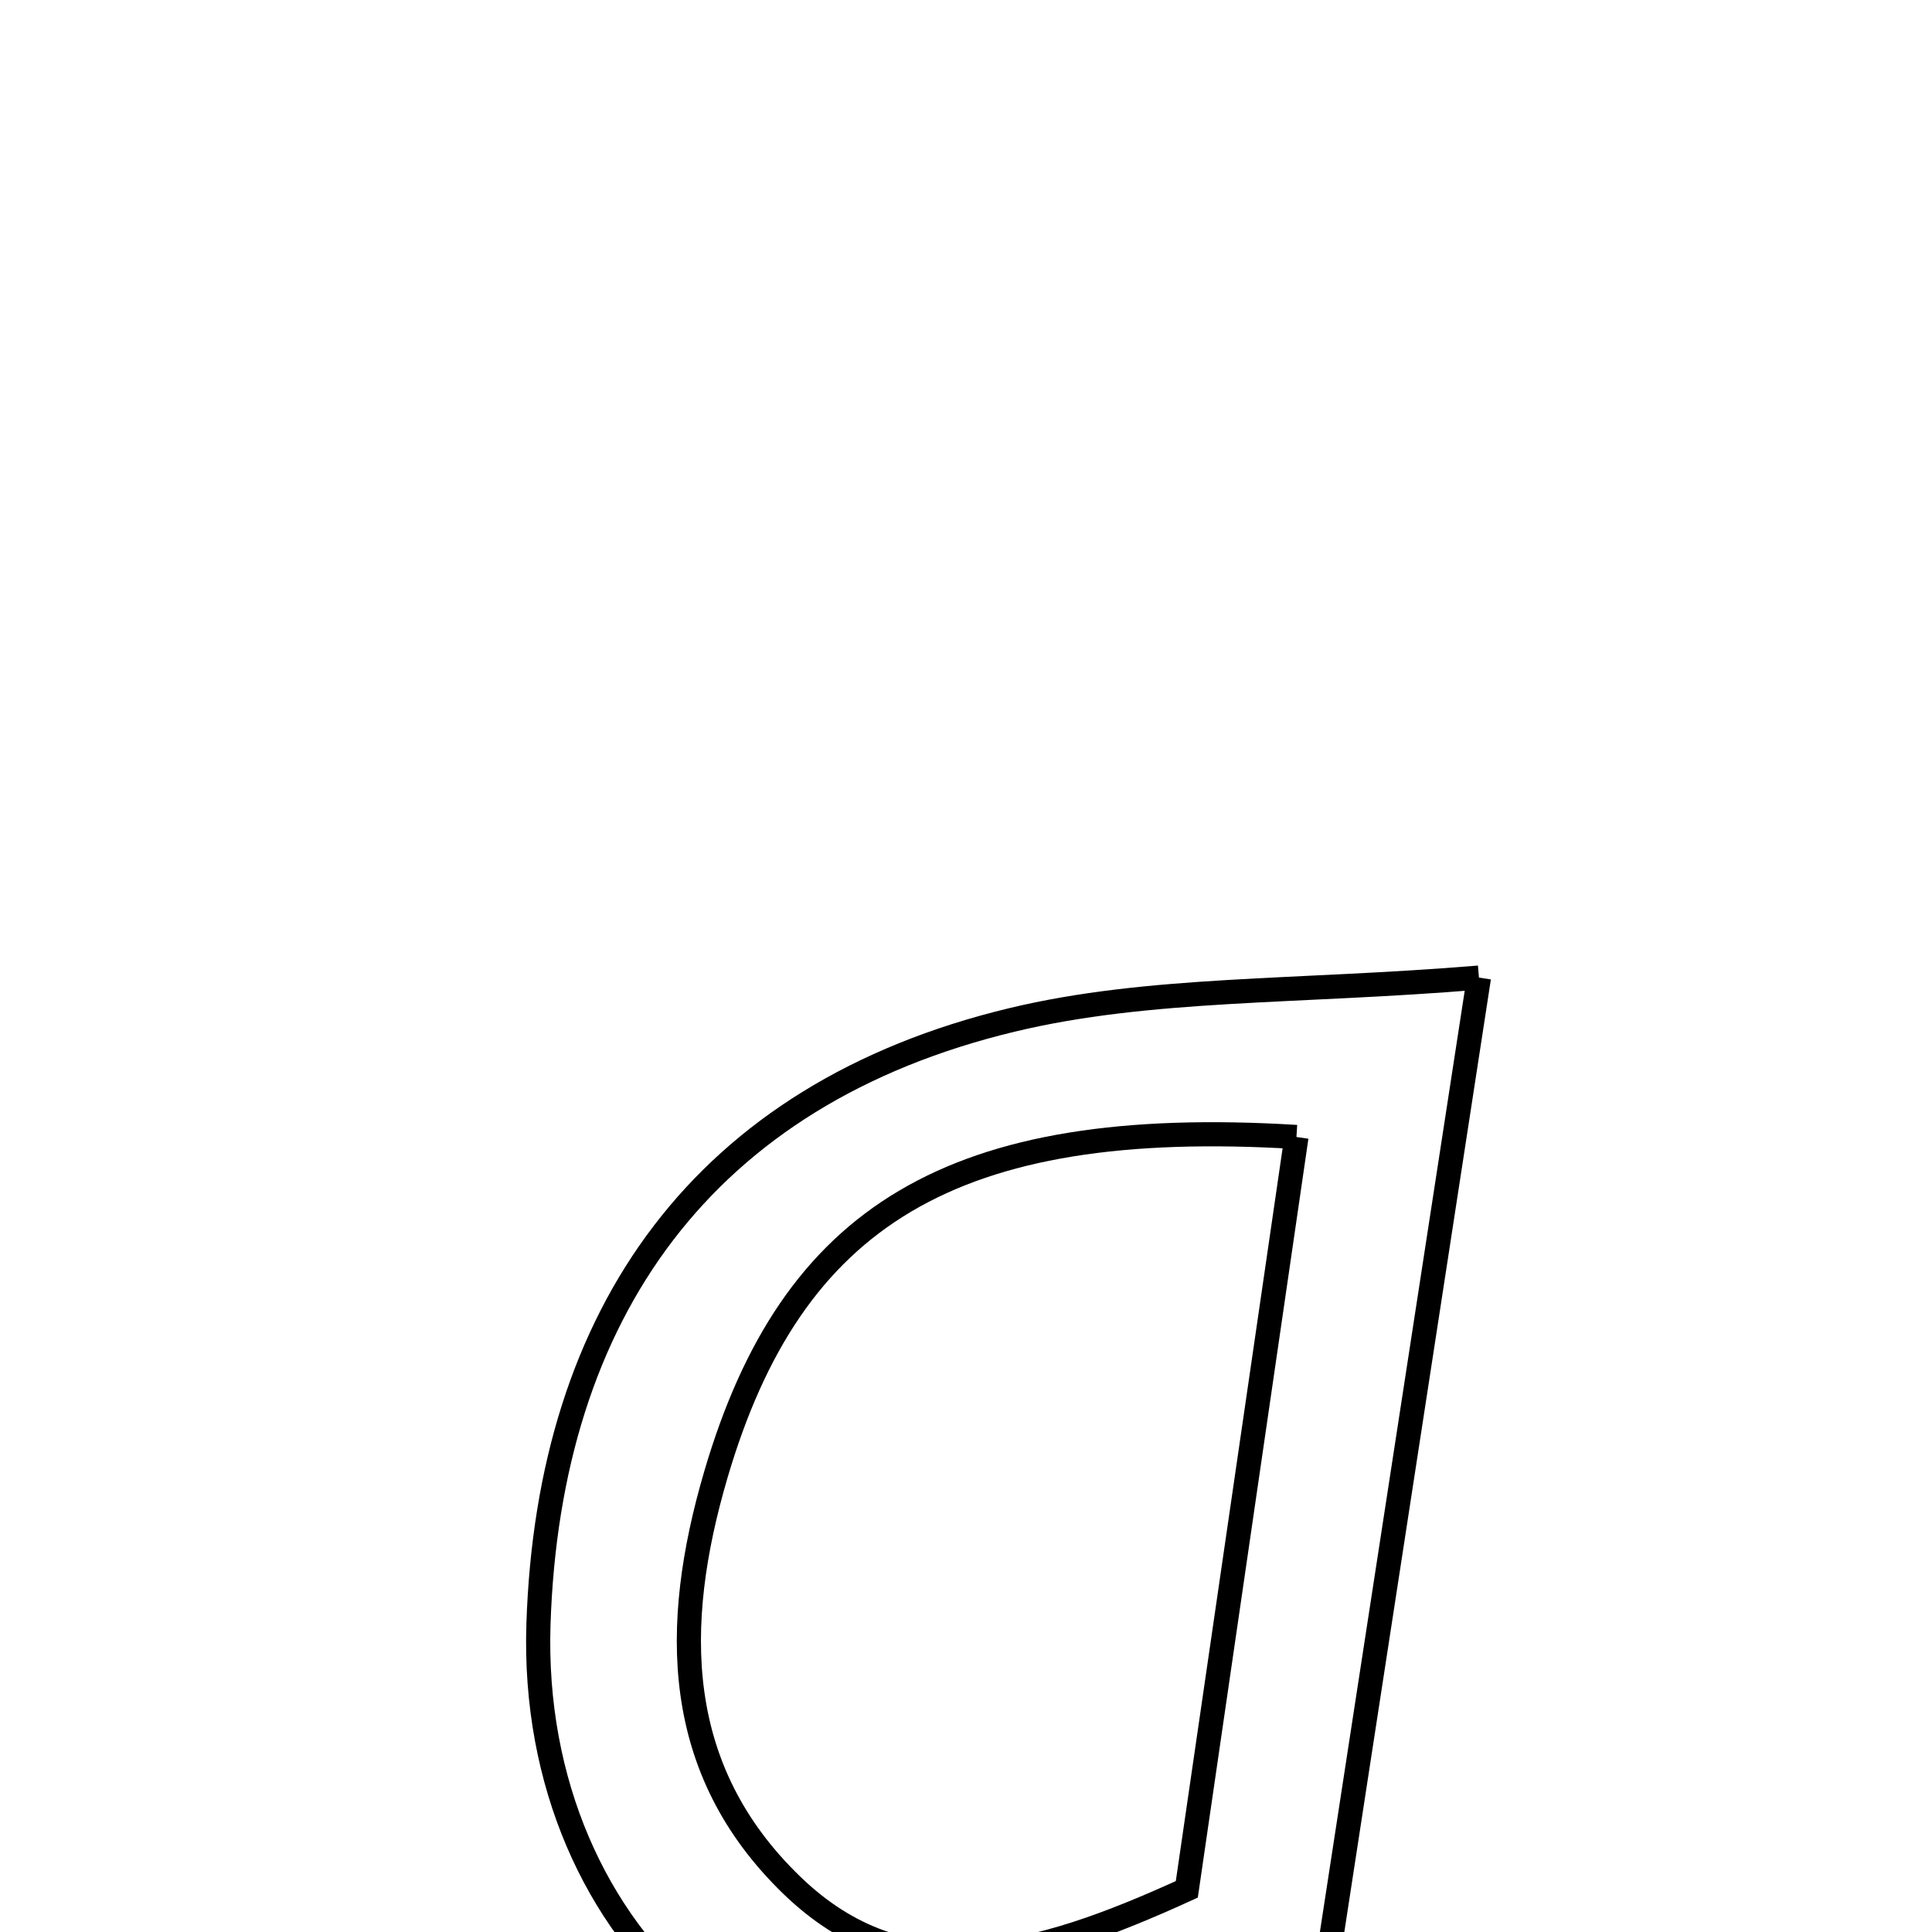 <svg xmlns="http://www.w3.org/2000/svg" viewBox="0.0 0.0 24.0 24.0" height="200px" width="200px"><path fill="none" stroke="black" stroke-width=".3" stroke-opacity="1.0"  filling="0" d="M18.372 12.144 C17.331 18.903 16.375 25.124 15.419 31.344 C14.84 31.344 14.261 31.344 13.682 31.344 C13.941 29.46 14.2 27.578 14.499 25.403 C13.852 25.486 13.484 25.461 13.175 25.584 C9.833 26.916 6.559 24.141 6.689 20.173 C6.816 16.309 8.74 13.591 12.57 12.67 C14.279 12.259 16.104 12.332 18.372 12.144"></path>
<path fill="none" stroke="black" stroke-width=".3" stroke-opacity="1.0"  filling="0" d="M16.105 14.124 C15.639 17.325 15.177 20.496 14.743 23.47 C12.849 24.336 11.241 24.777 9.836 23.419 C8.354 21.986 8.339 20.201 8.894 18.314 C9.835 15.115 11.816 13.862 16.105 14.124"></path></svg>